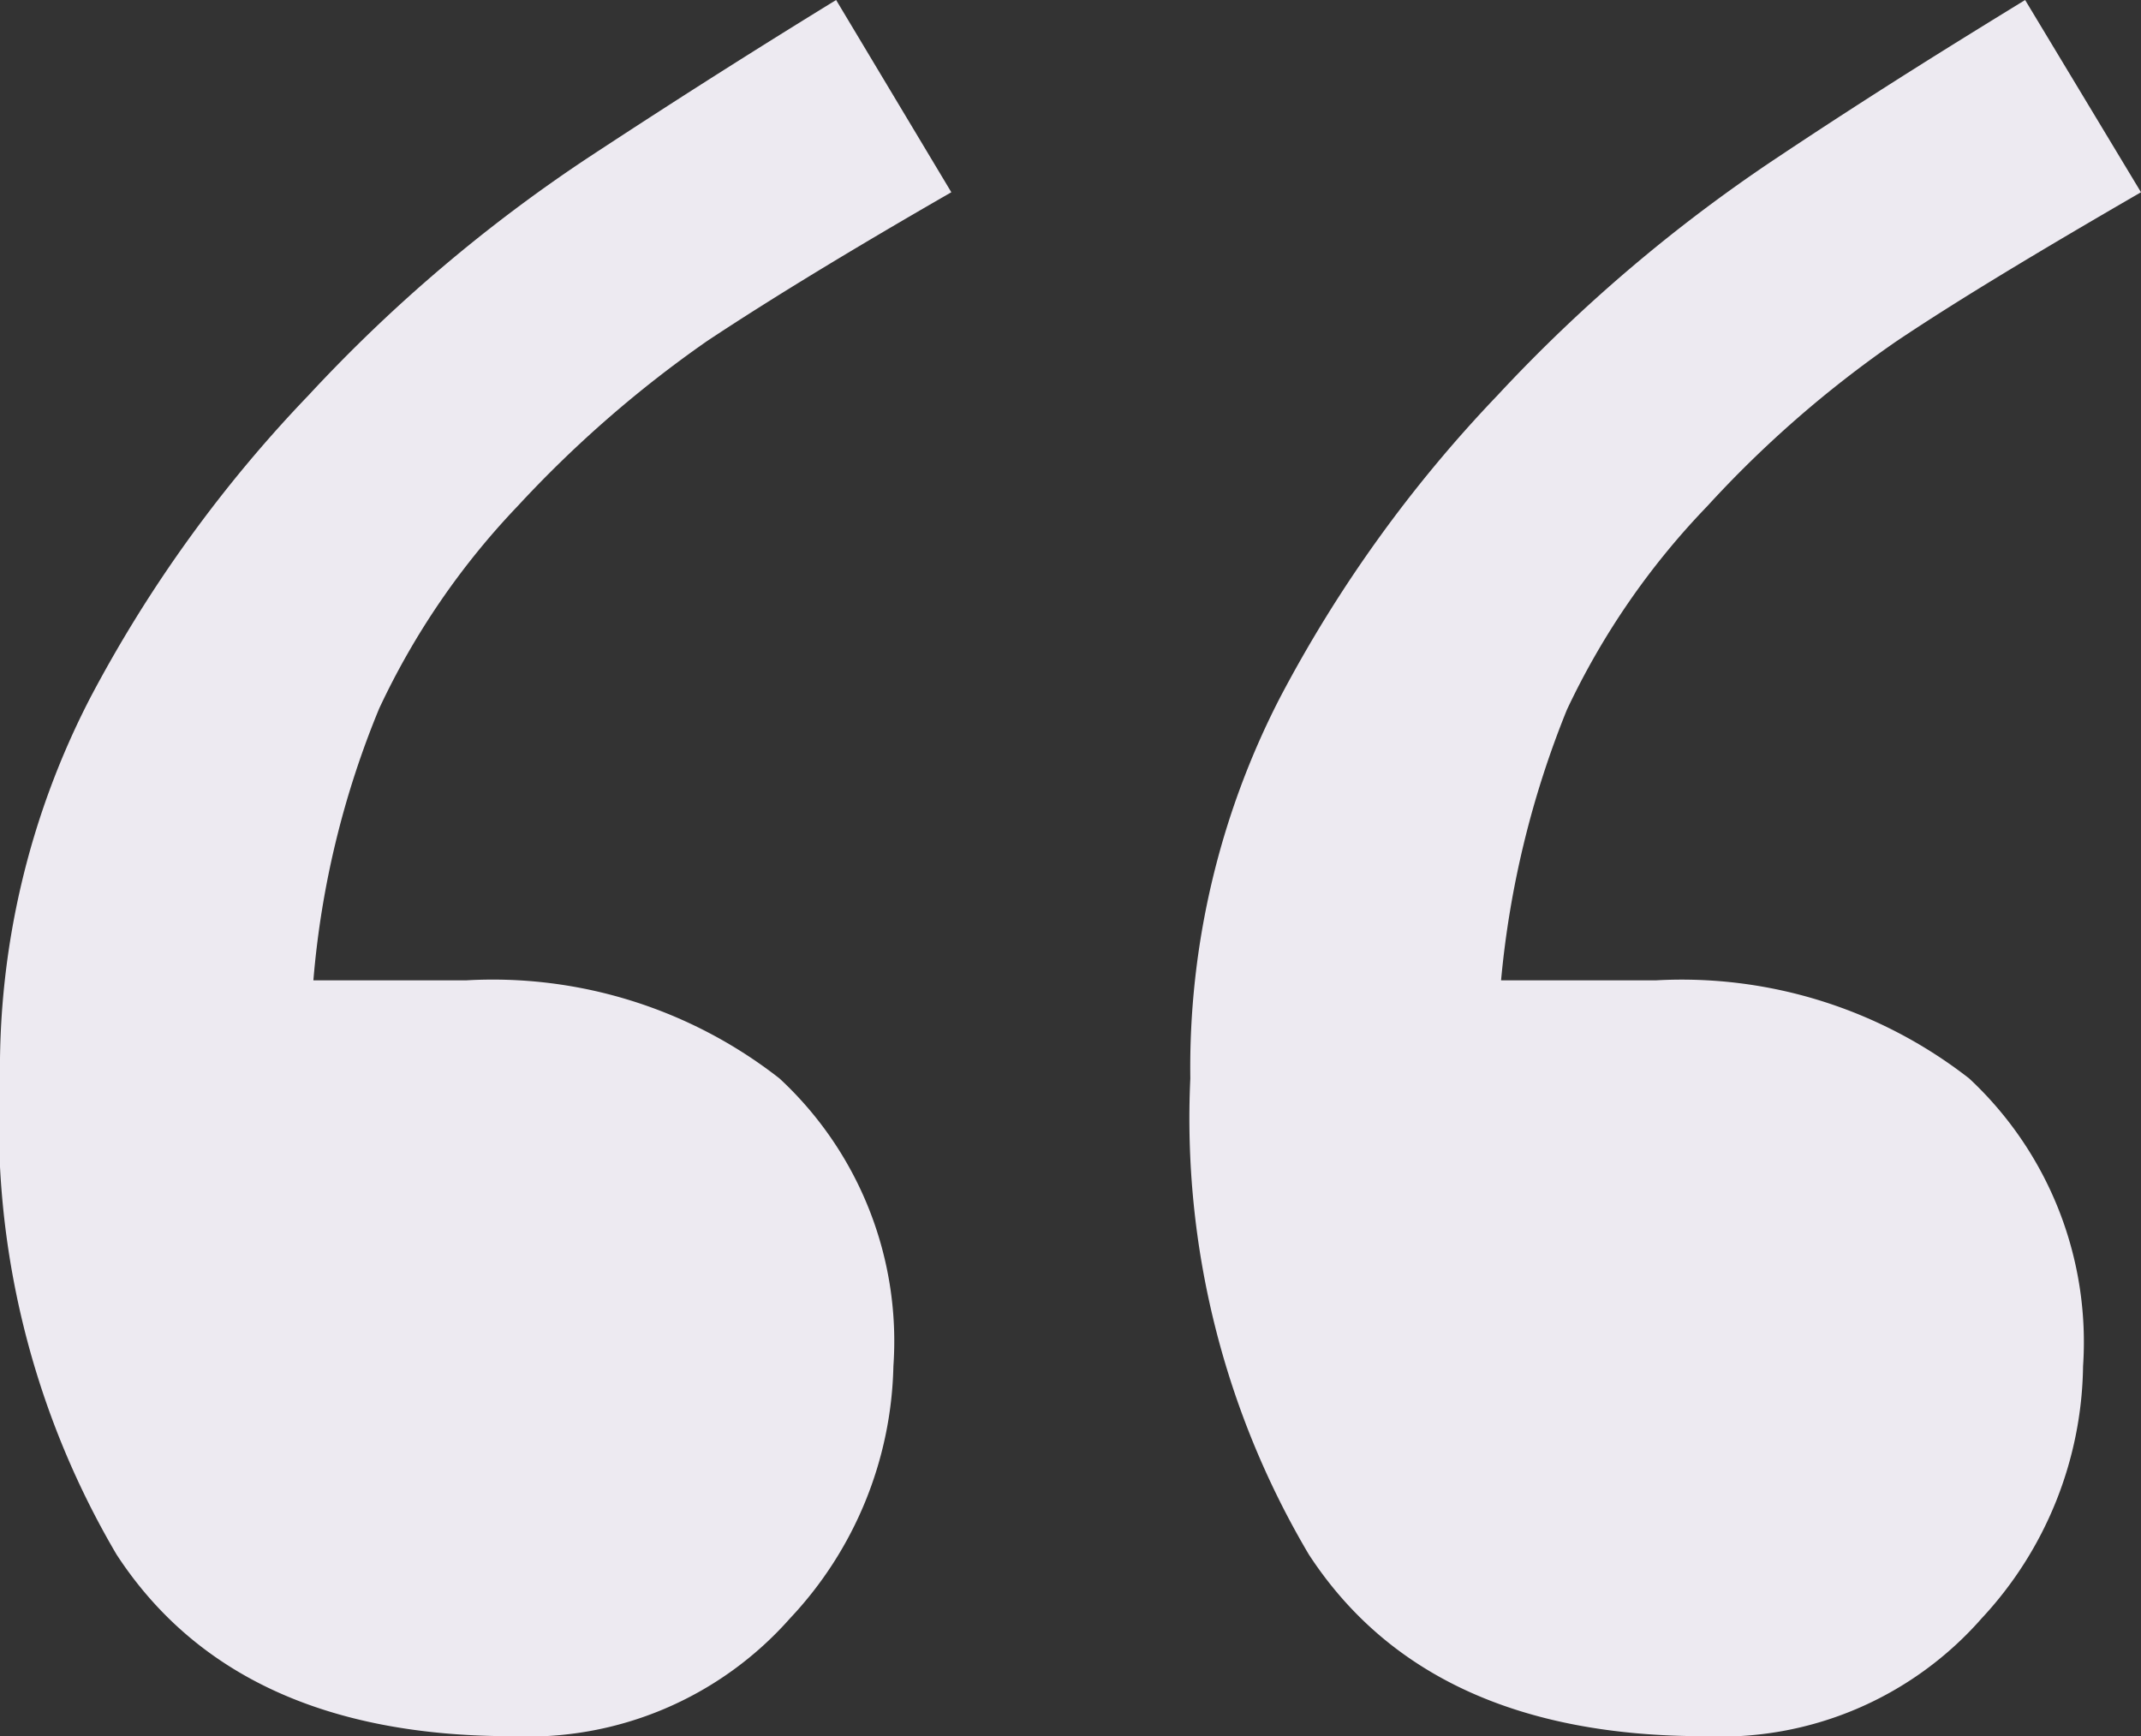 <svg id="icon_open_doublequote" fill="#edeaf1" data-name="icon open doublequote" xmlns="http://www.w3.org/2000/svg" viewBox="0 0 32.52 26.37"><rect x="0" y="0" width="32.52" height="26.37" fill="#333333" stroke="none"/><title>icon-open-doublequote</title><path d="M14.45,2.92c-1.53.88-2.76,1.63-3.71,2.26A17.67,17.67,0,0,0,7.86,7.69a11.5,11.5,0,0,0-2.1,3.07,13.76,13.76,0,0,0-1,4.13H7.08a7.07,7.07,0,0,1,4.76,1.49,5.44,5.44,0,0,1,1.73,4.37A5.76,5.76,0,0,1,12,24.58a5.31,5.31,0,0,1-4.23,1.79q-4.2,0-6-2.76A12.93,12.93,0,0,1,0,16.38,12.26,12.26,0,0,1,1.37,10.6,20.32,20.32,0,0,1,4.69,6,23.42,23.42,0,0,1,8.94,2.39C10.43,1.41,11.69.62,12.7,0Zm18.07,0C31,3.8,29.75,4.55,28.81,5.18a16.87,16.87,0,0,0-2.88,2.51,11.51,11.51,0,0,0-2.13,3.09,14.44,14.44,0,0,0-1,4.11h2.35a7.1,7.1,0,0,1,4.76,1.49,5.47,5.47,0,0,1,1.73,4.37,5.72,5.72,0,0,1-1.54,3.83,5.27,5.27,0,0,1-4.22,1.79q-4.2,0-6-2.76a13,13,0,0,1-1.8-7.23,12.26,12.26,0,0,1,1.36-5.78A20.32,20.32,0,0,1,22.75,6,23.77,23.77,0,0,1,27,2.39c1.5-1,2.75-1.77,3.76-2.39Z"/></svg>
